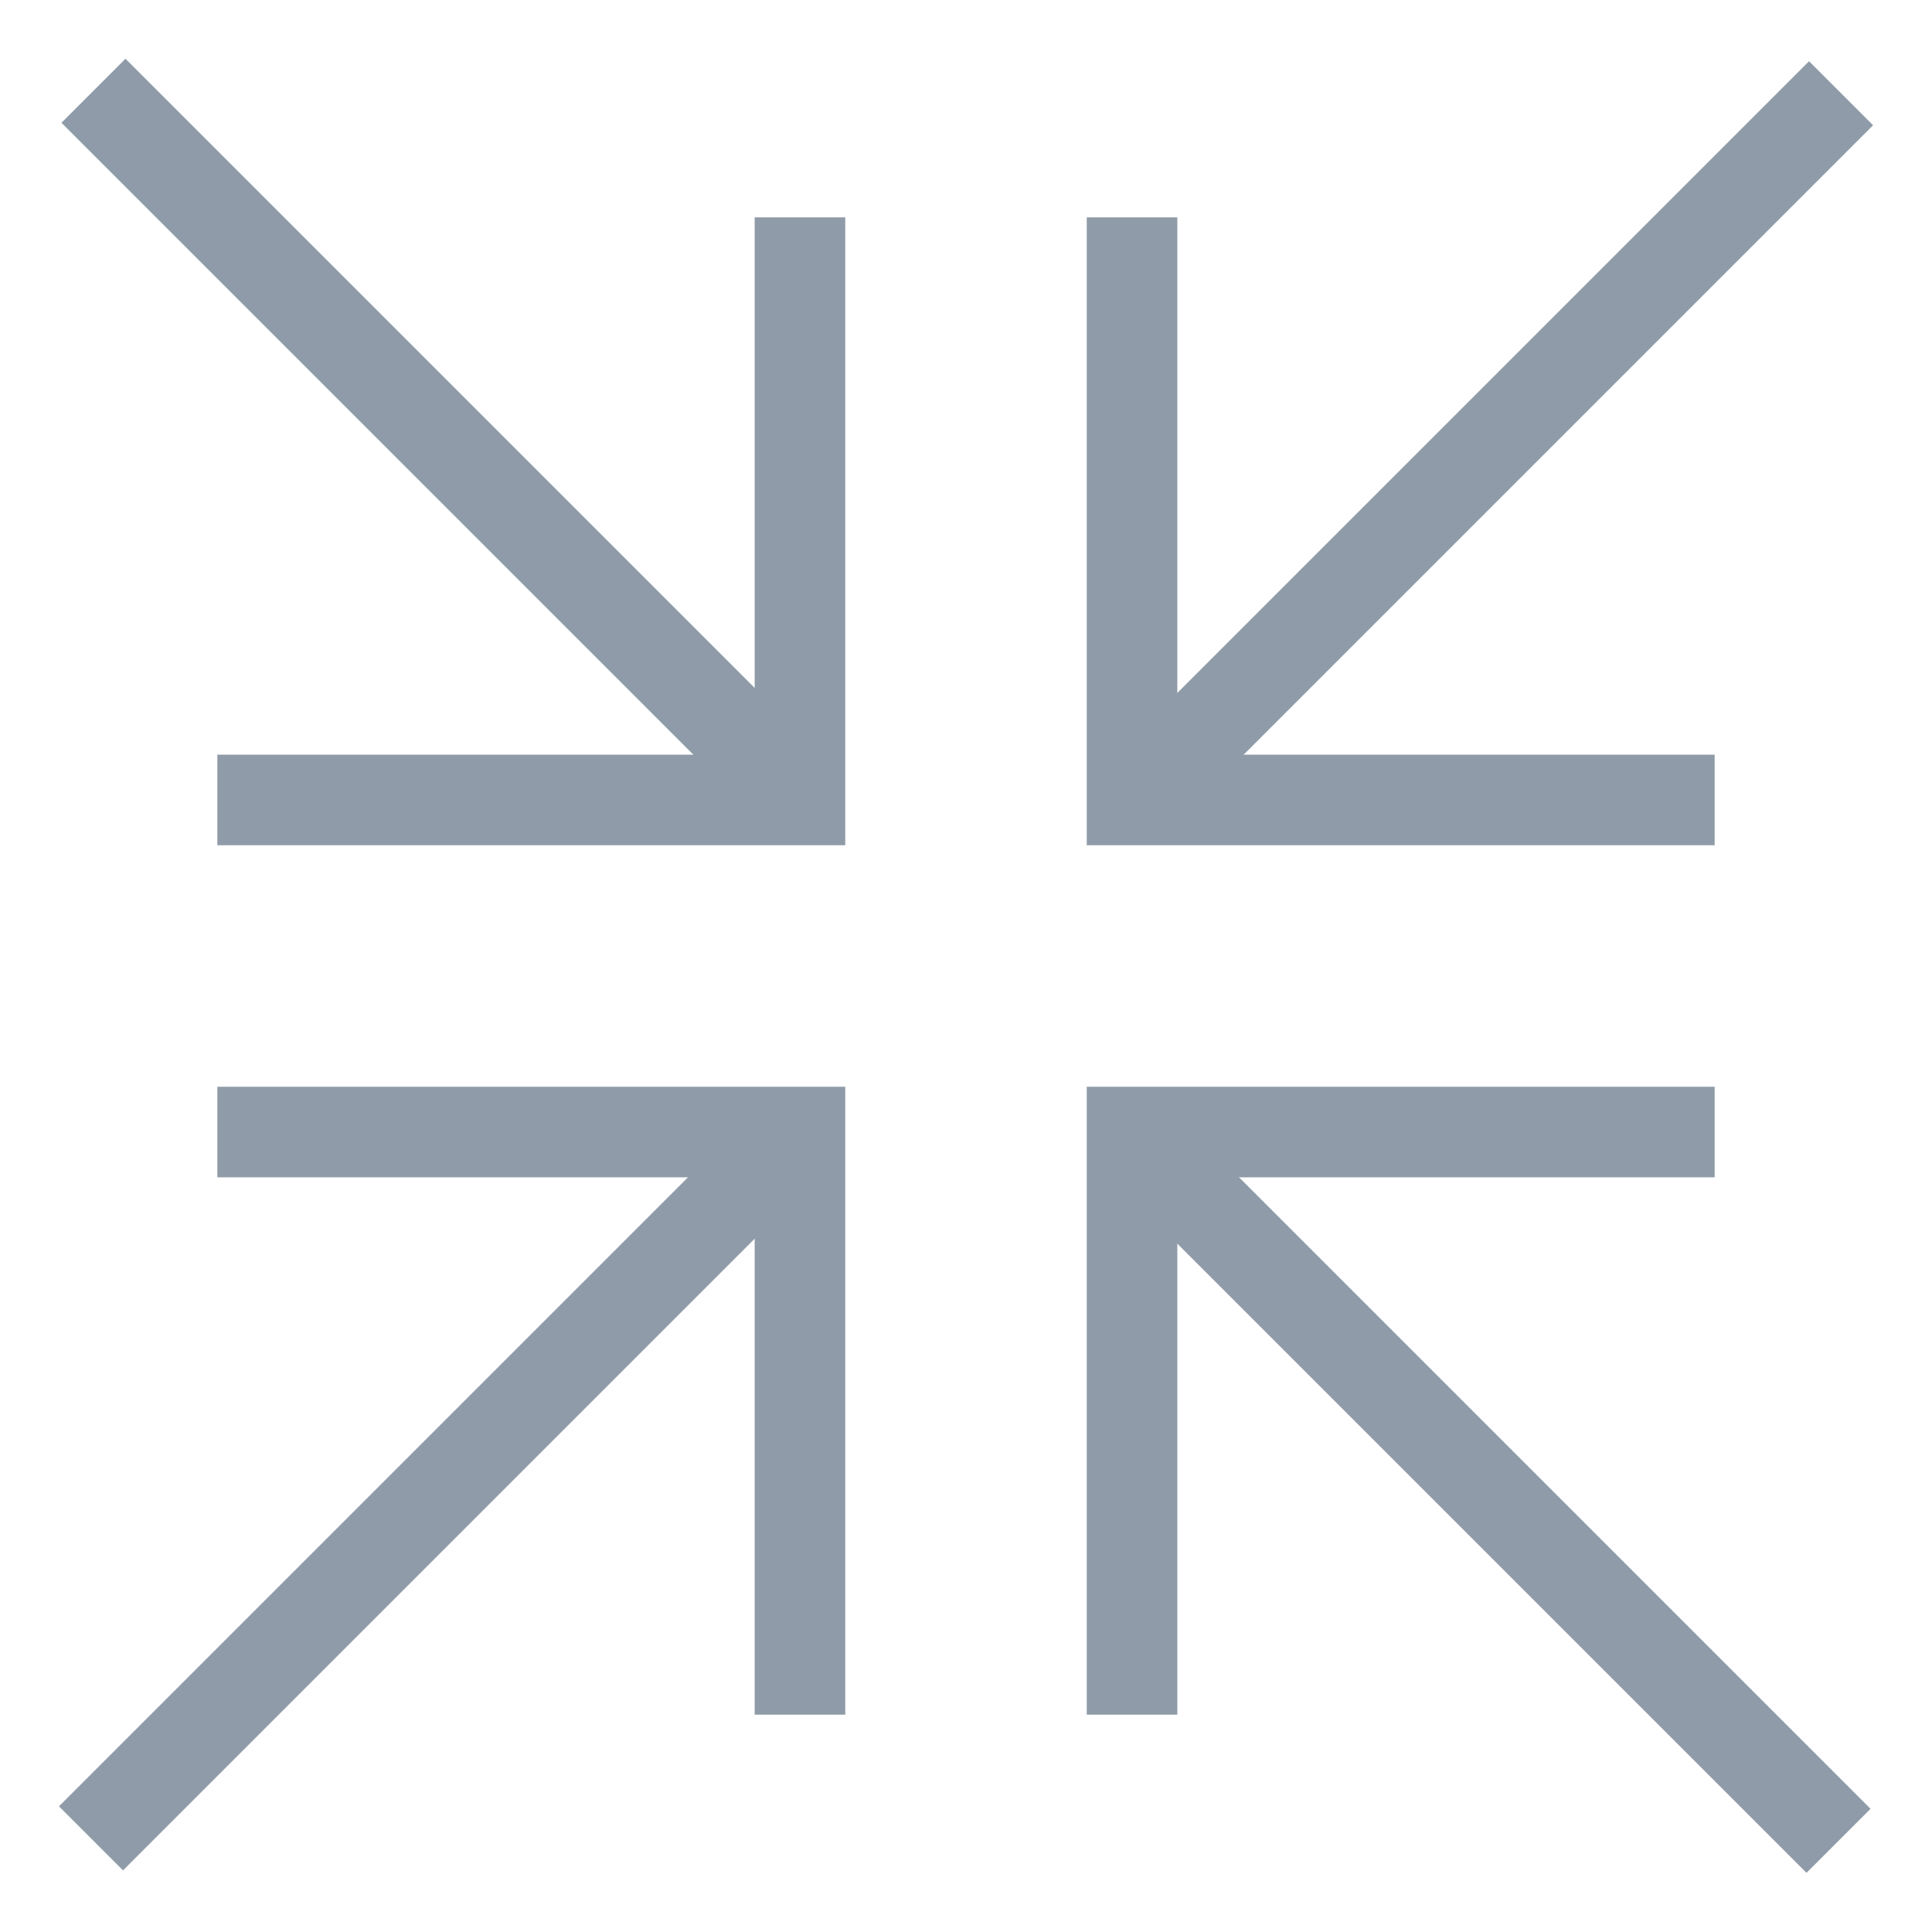 <?xml version="1.0" encoding="utf-8"?>
<!-- Generator: Adobe Illustrator 18.0.0, SVG Export Plug-In . SVG Version: 6.00 Build 0)  -->
<!DOCTYPE svg PUBLIC "-//W3C//DTD SVG 1.1//EN" "http://www.w3.org/Graphics/SVG/1.1/DTD/svg11.dtd">
<svg version="1.1" id="Layer_1" xmlns="http://www.w3.org/2000/svg" xmlns:xlink="http://www.w3.org/1999/xlink" x="0px" y="0px"
	 viewBox="0 0 32 32" enable-background="new 0 0 32 32" xml:space="preserve">
<g>
	<g>
		
			<rect x="-0.9" y="6.6" transform="matrix(0.707 0.707 -0.707 0.707 7.381 -3.057)" fill="#8F9BA8" width="16.6" height="1.5"/>
	</g>
	<g>
		<polygon fill="#8F9BA8" points="14,14 3.6,14 3.6,12.5 12.5,12.5 12.5,3.6 14,3.6 		"/>
	</g>
	<g>
		
			<rect x="16.3" y="23.9" transform="matrix(0.707 0.707 -0.707 0.707 24.619 -10.198)" fill="#8F9BA8" width="16.6" height="1.5"/>
	</g>
	<g>
		<polygon fill="#8F9BA8" points="19.5,28.4 18,28.4 18,18 28.4,18 28.4,19.5 19.5,19.5 		"/>
	</g>
	<g>
		
			<rect x="6.6" y="16.3" transform="matrix(0.707 0.707 -0.707 0.707 19.571 1.992)" fill="#8F9BA8" width="1.5" height="16.6"/>
	</g>
	<g>
		<polygon fill="#8F9BA8" points="14,28.4 12.5,28.4 12.5,19.5 3.6,19.5 3.6,18 14,18 		"/>
	</g>
	<g>
		
			<rect x="23.9" y="-0.9" transform="matrix(0.707 0.707 -0.707 0.707 12.43 -15.247)" fill="#8F9BA8" width="1.5" height="16.6"/>
	</g>
	<g>
		<polygon fill="#8F9BA8" points="28.4,14 18,14 18,3.6 19.5,3.6 19.5,12.5 28.4,12.5 		"/>
	</g>
</g>
</svg>

